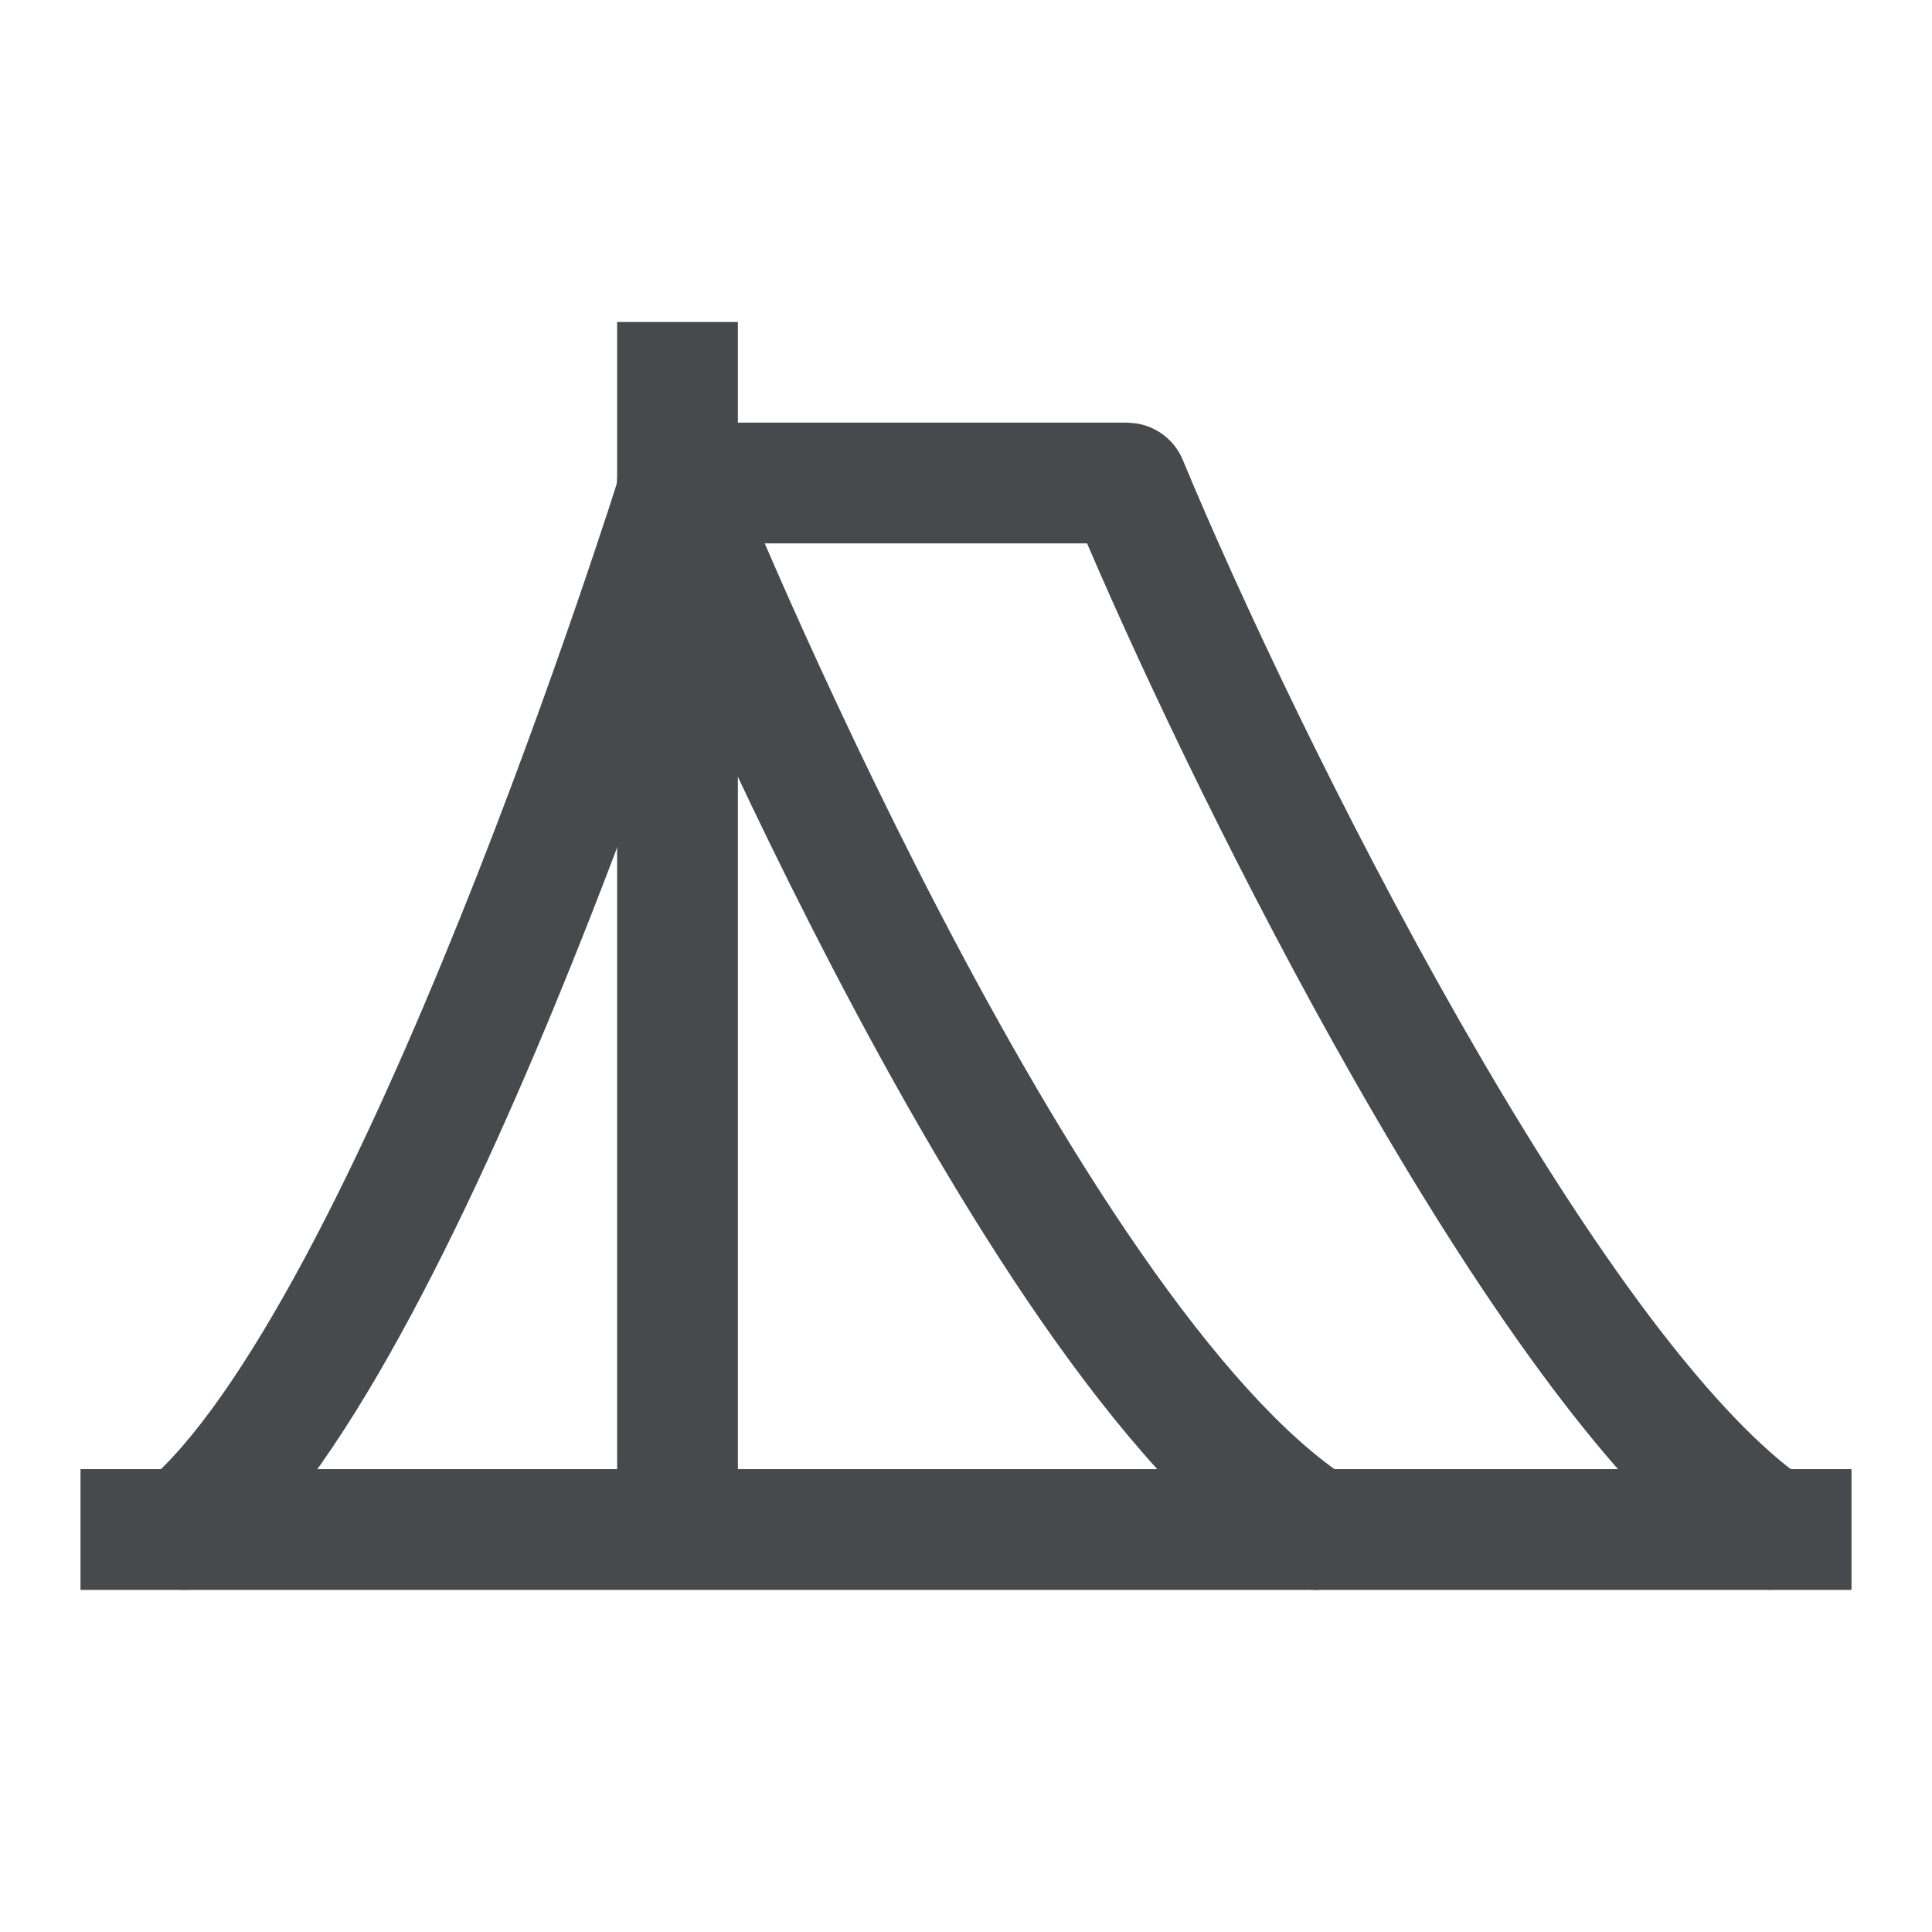 <svg width="24" height="24" viewBox="0 0 24 24" fill="none" xmlns="http://www.w3.org/2000/svg">
<path d="M9.166 4V19H7.666V4H9.166Z" fill="#464A4D"/>
<path d="M23 18.25V19.75H1V18.25H23Z" fill="#464A4D"/>
<path d="M16.752 18.37C17.1 18.594 17.2 19.059 16.976 19.407C16.751 19.755 16.286 19.855 15.938 19.631L16.752 18.37ZM8.386 5.361C8.702 5.348 8.992 5.535 9.111 5.829L9.112 5.831C9.113 5.832 9.113 5.834 9.114 5.836L9.158 5.943C9.189 6.019 9.236 6.131 9.297 6.275C9.418 6.563 9.597 6.979 9.822 7.485C10.274 8.499 10.914 9.872 11.666 11.318C12.419 12.766 13.279 14.273 14.17 15.556C15.073 16.858 15.96 17.859 16.752 18.37L16.345 19L15.938 19.631C14.89 18.954 13.866 17.75 12.937 16.412C11.997 15.056 11.104 13.488 10.335 12.01C9.594 10.586 8.961 9.232 8.505 8.213C8.154 9.224 7.675 10.55 7.114 11.944C6.521 13.419 5.832 14.985 5.106 16.338C4.393 17.668 3.598 18.883 2.768 19.576C2.451 19.841 1.978 19.799 1.713 19.481C1.447 19.163 1.49 18.69 1.808 18.424C2.4 17.93 3.081 16.94 3.784 15.63C4.474 14.344 5.139 12.835 5.723 11.384C6.305 9.937 6.8 8.56 7.149 7.546C7.324 7.039 7.462 6.622 7.557 6.334C7.604 6.189 7.64 6.077 7.664 6.001L7.698 5.893C7.699 5.891 7.7 5.888 7.7 5.887L7.744 5.778C7.864 5.535 8.109 5.372 8.386 5.361Z" fill="#464A4D"/>
<path d="M14 5.25L14.112 5.259C14.369 5.298 14.592 5.468 14.693 5.713C15.373 7.354 16.658 10.095 18.118 12.658C18.848 13.939 19.614 15.164 20.364 16.181C21.029 17.082 21.652 17.778 22.196 18.212L22.485 18.428C22.776 18.673 22.838 19.104 22.618 19.424C22.398 19.744 21.975 19.84 21.642 19.658L21.576 19.618L21.272 19.394C20.563 18.831 19.846 18.005 19.157 17.071C18.36 15.991 17.561 14.712 16.814 13.4C15.45 11.005 14.238 8.463 13.504 6.75H8.416C8.002 6.75 7.666 6.414 7.666 6C7.666 5.586 8.002 5.25 8.416 5.25H14Z" fill="#464A4D"/>
</svg>
